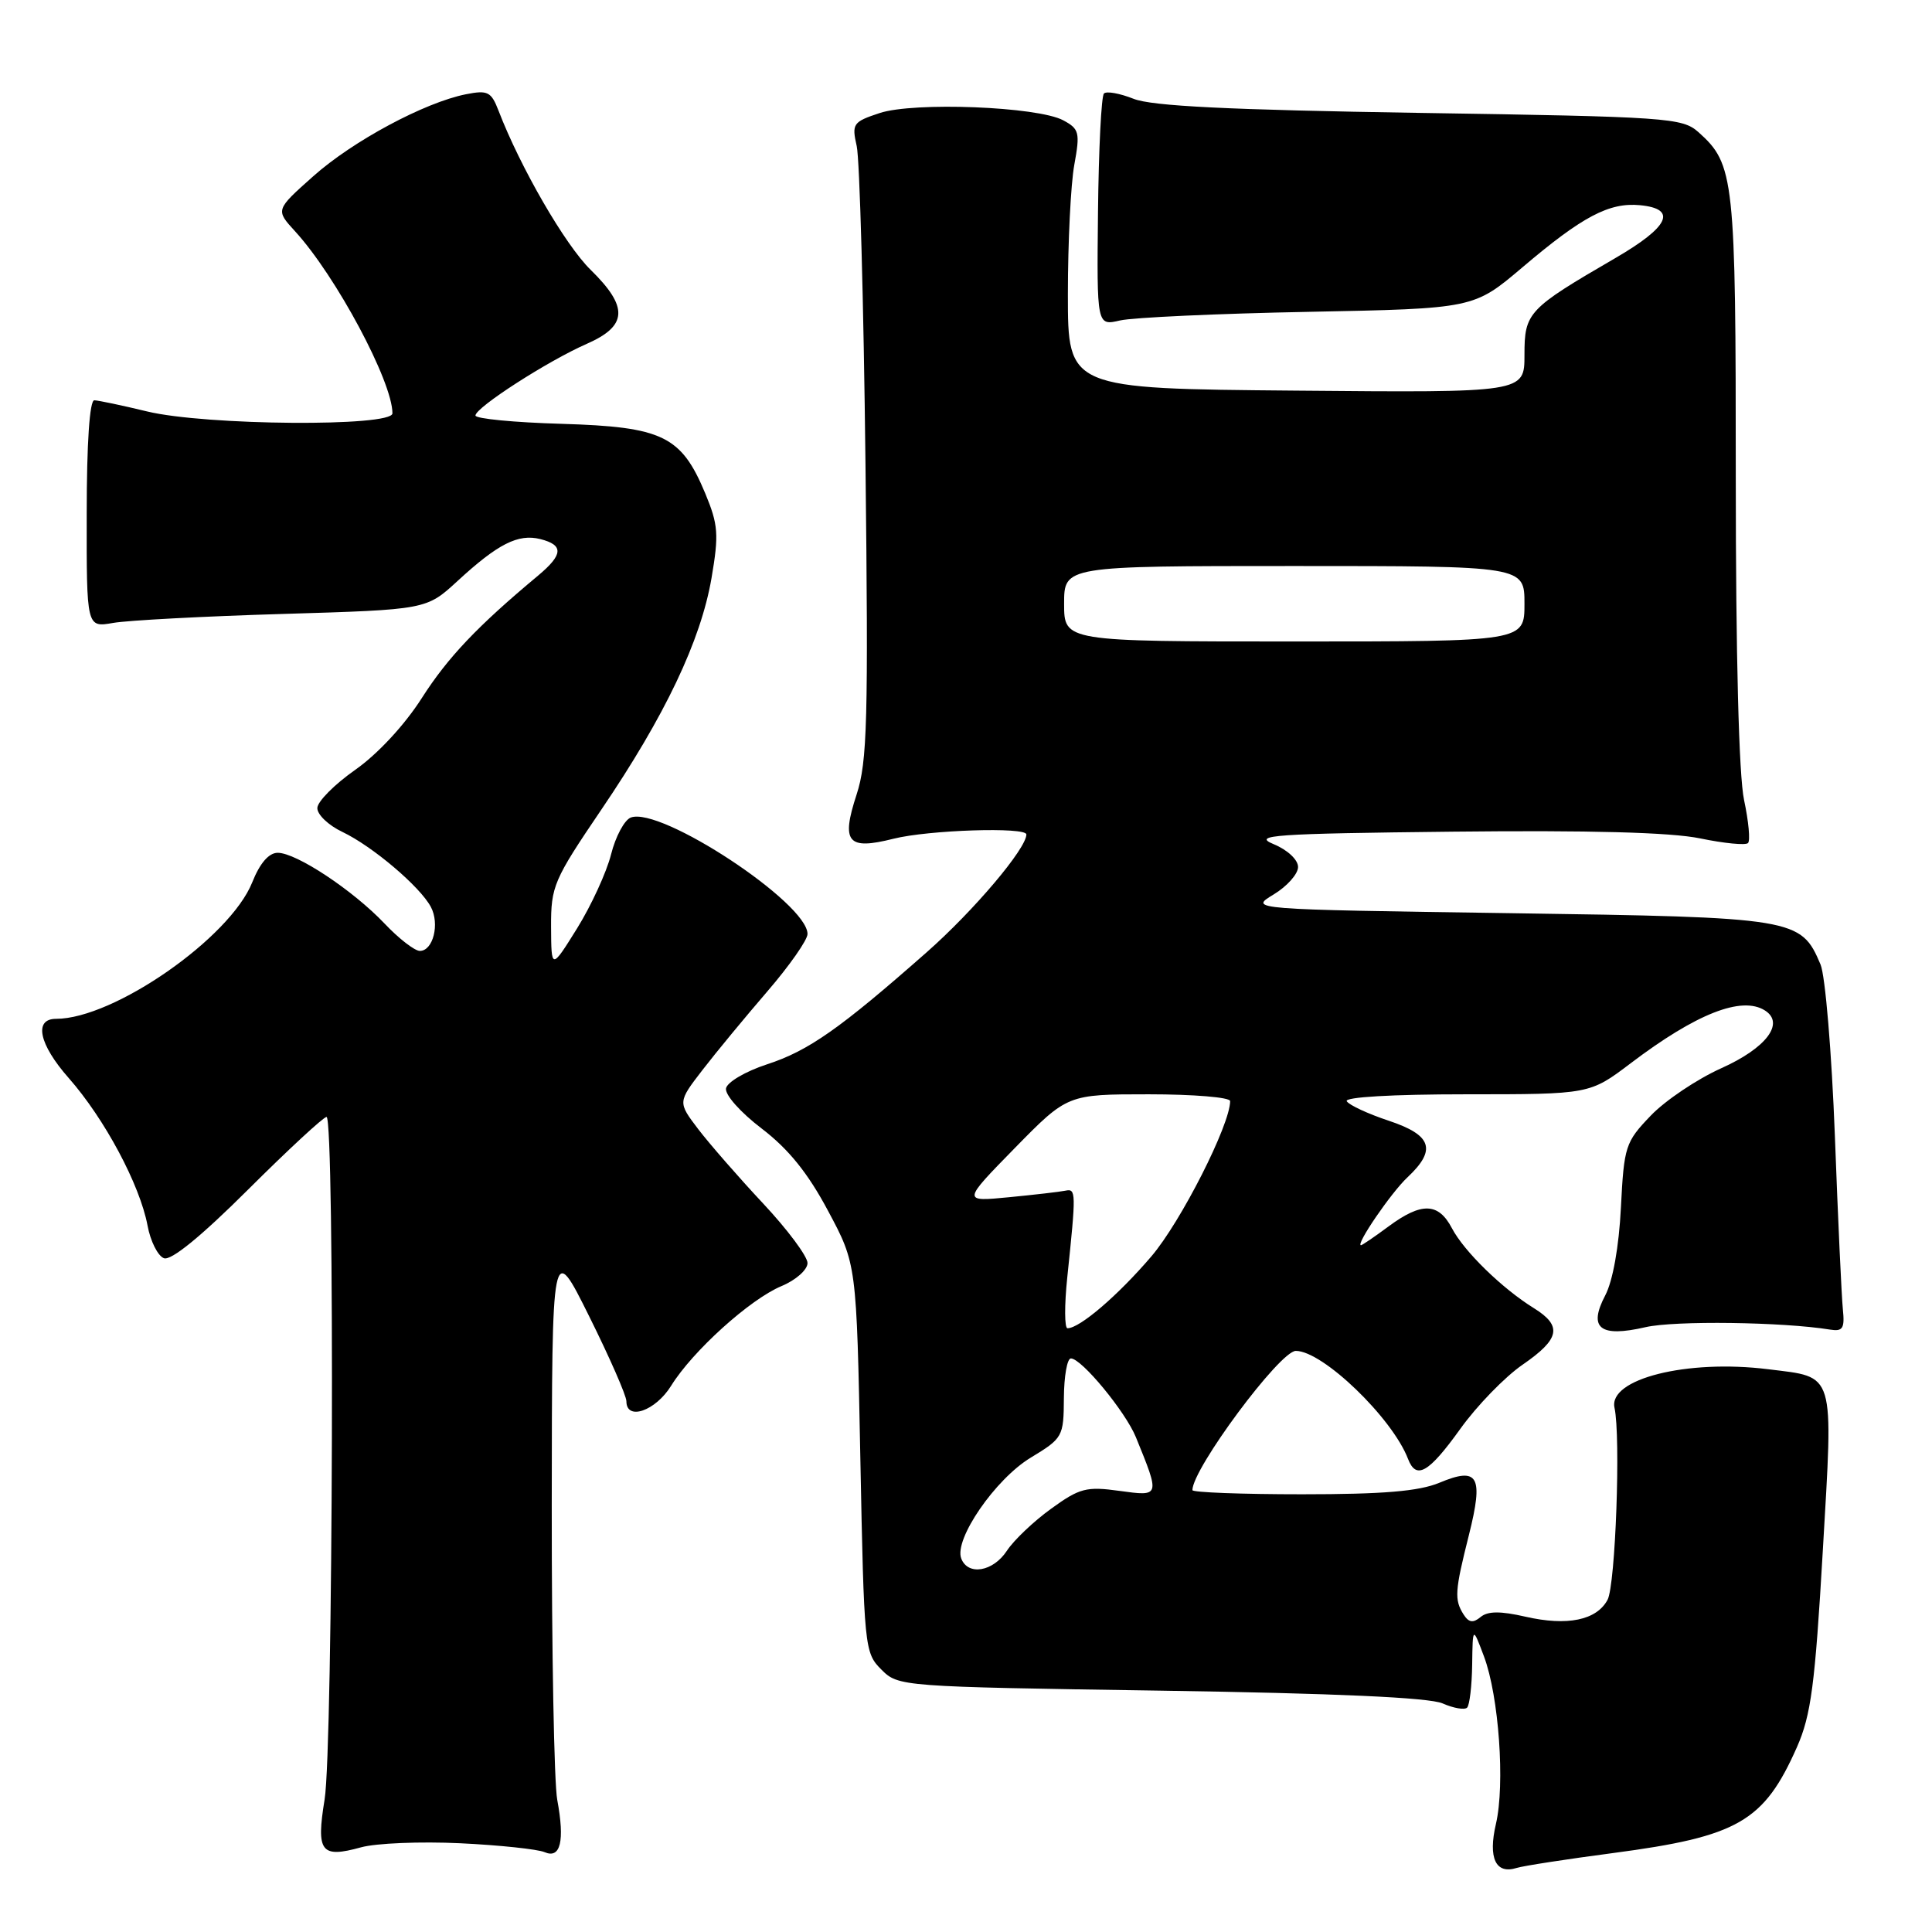 <?xml version="1.0" encoding="UTF-8" standalone="no"?>
<!DOCTYPE svg PUBLIC "-//W3C//DTD SVG 1.1//EN" "http://www.w3.org/Graphics/SVG/1.1/DTD/svg11.dtd" >
<svg xmlns="http://www.w3.org/2000/svg" xmlns:xlink="http://www.w3.org/1999/xlink" version="1.1" viewBox="0 0 256 256">
 <g >
 <path fill="currentColor"
d=" M 213.73 245.54 C 230.31 243.35 233.73 241.38 238.11 231.49 C 239.97 227.27 240.50 223.27 241.53 205.50 C 242.93 181.44 243.26 182.55 234.29 181.43 C 223.53 180.09 213.09 182.71 213.93 186.54 C 214.77 190.38 214.06 210.02 213.01 211.98 C 211.56 214.69 207.67 215.49 202.13 214.22 C 198.81 213.46 197.13 213.47 196.18 214.27 C 195.19 215.09 194.62 215.00 193.94 213.94 C 192.69 211.96 192.76 210.86 194.64 203.39 C 196.60 195.57 195.89 194.31 190.71 196.48 C 188.01 197.60 183.28 198.00 172.53 198.00 C 164.54 198.00 158.00 197.75 158.00 197.45 C 158.00 194.61 169.59 179.01 171.70 179.00 C 175.26 178.99 184.48 187.87 186.57 193.31 C 187.65 196.13 189.31 195.17 193.50 189.33 C 195.70 186.26 199.41 182.44 201.75 180.83 C 206.70 177.42 207.05 175.70 203.25 173.34 C 199.05 170.74 193.99 165.81 192.39 162.75 C 190.60 159.34 188.37 159.27 184.00 162.50 C 182.14 163.88 180.49 165.00 180.34 165.00 C 179.57 165.00 184.32 158.04 186.49 156.01 C 190.39 152.35 189.75 150.41 184.01 148.50 C 181.27 147.59 178.77 146.43 178.45 145.92 C 178.11 145.37 184.50 145.00 194.26 145.00 C 210.64 145.00 210.64 145.00 216.07 140.89 C 224.75 134.31 230.78 131.94 233.86 133.89 C 236.53 135.58 234.05 138.87 228.07 141.55 C 224.87 142.99 220.66 145.81 218.73 147.83 C 215.37 151.33 215.19 151.89 214.78 160.00 C 214.52 165.19 213.71 169.73 212.70 171.65 C 210.42 176.00 212.00 177.25 218.03 175.86 C 221.87 174.97 236.24 175.16 242.50 176.18 C 244.18 176.45 244.45 176.02 244.19 173.50 C 244.02 171.85 243.54 161.50 243.13 150.50 C 242.71 139.50 241.86 129.29 241.23 127.80 C 238.63 121.66 237.95 121.55 200.05 121.00 C 165.50 120.50 165.50 120.50 168.75 118.53 C 170.54 117.45 172.00 115.81 172.00 114.88 C 172.00 113.92 170.60 112.61 168.75 111.85 C 165.89 110.66 168.73 110.46 192.50 110.20 C 210.62 110.00 221.40 110.29 225.27 111.09 C 228.45 111.75 231.31 112.03 231.62 111.71 C 231.94 111.40 231.70 108.83 231.10 106.02 C 230.41 102.82 230.00 86.86 230.00 63.42 C 230.00 23.47 229.82 21.77 225.04 17.50 C 222.91 15.61 220.97 15.47 188.15 14.96 C 162.79 14.56 152.62 14.06 150.20 13.09 C 148.38 12.37 146.62 12.05 146.28 12.39 C 145.93 12.73 145.58 19.80 145.49 28.10 C 145.33 43.18 145.33 43.18 148.42 42.46 C 150.11 42.07 161.35 41.55 173.39 41.32 C 195.28 40.89 195.28 40.89 201.71 35.44 C 209.68 28.67 213.23 26.80 217.31 27.19 C 222.30 27.67 221.19 30.05 214.00 34.22 C 202.44 40.94 202.00 41.41 202.00 47.04 C 202.00 52.03 202.00 52.03 171.75 51.76 C 141.50 51.50 141.50 51.50 141.50 39.00 C 141.50 32.12 141.88 24.40 142.35 21.84 C 143.13 17.56 143.01 17.08 140.88 15.94 C 137.49 14.12 121.11 13.48 116.56 14.98 C 113.02 16.15 112.85 16.40 113.52 19.36 C 113.91 21.09 114.44 40.01 114.68 61.41 C 115.07 95.46 114.93 100.93 113.50 105.29 C 111.43 111.63 112.30 112.67 118.38 111.14 C 123.01 109.97 136.00 109.55 136.00 110.57 C 136.00 112.44 129.04 120.67 122.79 126.18 C 111.30 136.31 107.13 139.24 101.63 141.03 C 98.81 141.95 96.37 143.38 96.20 144.21 C 96.04 145.06 98.11 147.39 100.93 149.54 C 104.48 152.25 107.05 155.43 109.72 160.44 C 113.50 167.50 113.50 167.50 114.00 193.22 C 114.49 218.33 114.55 219.00 116.78 221.22 C 119.03 223.48 119.31 223.50 153.78 224.02 C 176.91 224.37 189.38 224.93 191.15 225.71 C 192.60 226.35 194.07 226.60 194.40 226.27 C 194.73 225.94 195.03 223.38 195.07 220.58 C 195.14 215.50 195.14 215.50 196.64 219.50 C 198.61 224.76 199.44 236.43 198.22 241.67 C 197.16 246.22 198.19 248.39 200.97 247.51 C 201.83 247.24 207.57 246.35 213.73 245.54 Z  M 60.97 244.24 C 66.21 244.49 71.25 245.03 72.16 245.42 C 74.28 246.34 74.85 243.95 73.84 238.50 C 73.42 236.30 73.10 218.75 73.11 199.50 C 73.14 164.50 73.14 164.50 78.07 174.42 C 80.78 179.87 83.00 184.93 83.00 185.67 C 83.00 188.30 86.85 186.97 88.93 183.62 C 91.77 179.03 99.37 172.16 103.56 170.41 C 105.46 169.62 107.00 168.25 107.00 167.36 C 107.00 166.48 104.36 162.93 101.12 159.47 C 97.89 156.02 94.02 151.58 92.52 149.62 C 89.80 146.04 89.80 146.04 93.09 141.77 C 94.90 139.42 98.78 134.73 101.69 131.35 C 104.61 127.96 107.00 124.55 107.00 123.76 C 107.00 119.65 87.52 106.82 83.58 108.33 C 82.74 108.65 81.56 110.85 80.97 113.21 C 80.37 115.58 78.35 119.98 76.47 123.01 C 73.05 128.50 73.05 128.50 73.02 122.81 C 73.00 117.43 73.36 116.60 79.66 107.31 C 88.12 94.85 92.85 84.90 94.28 76.60 C 95.27 70.80 95.17 69.53 93.45 65.38 C 90.27 57.75 87.80 56.56 74.43 56.16 C 68.14 55.98 63.00 55.48 63.00 55.06 C 63.00 54.00 72.56 47.84 77.75 45.56 C 83.17 43.18 83.30 40.68 78.25 35.74 C 74.88 32.44 68.95 22.19 66.06 14.67 C 65.09 12.15 64.63 11.92 61.74 12.49 C 56.26 13.58 46.75 18.68 41.50 23.36 C 36.50 27.81 36.50 27.81 39.10 30.65 C 44.53 36.59 52.00 50.56 52.00 54.77 C 52.00 56.58 27.25 56.39 19.50 54.52 C 16.20 53.72 13.05 53.06 12.50 53.04 C 11.88 53.01 11.49 58.68 11.49 68.08 C 11.47 83.16 11.47 83.16 14.99 82.54 C 16.92 82.20 27.05 81.66 37.50 81.35 C 56.50 80.78 56.50 80.78 60.61 77.00 C 65.98 72.05 68.66 70.70 71.59 71.43 C 74.71 72.22 74.63 73.48 71.31 76.26 C 63.26 82.97 59.34 87.10 55.89 92.50 C 53.62 96.06 50.04 99.92 47.08 102.00 C 44.34 103.92 42.07 106.20 42.05 107.06 C 42.02 107.93 43.52 109.36 45.38 110.24 C 49.36 112.14 55.65 117.47 57.09 120.17 C 58.29 122.42 57.39 126.00 55.63 126.00 C 54.95 126.00 52.84 124.37 50.95 122.37 C 46.76 117.96 39.27 113.00 36.80 113.00 C 35.62 113.00 34.43 114.38 33.42 116.92 C 30.47 124.29 15.07 135.00 7.43 135.00 C 4.44 135.00 5.16 138.37 9.10 142.84 C 13.86 148.24 18.53 156.98 19.55 162.39 C 19.93 164.46 20.91 166.41 21.72 166.72 C 22.66 167.08 26.63 163.85 32.86 157.64 C 38.18 152.34 42.87 148.00 43.27 148.00 C 44.37 148.00 44.14 231.60 43.01 238.45 C 41.88 245.40 42.52 246.25 47.84 244.78 C 49.82 244.23 55.73 243.99 60.97 244.24 Z  M 127.37 206.51 C 126.39 203.97 131.88 195.99 136.57 193.15 C 140.83 190.57 140.94 190.37 140.97 185.25 C 140.99 182.36 141.40 180.00 141.90 180.00 C 143.31 180.00 149.12 187.04 150.51 190.43 C 153.73 198.33 153.74 198.29 148.34 197.55 C 143.95 196.94 143.05 197.18 139.27 199.92 C 136.96 201.59 134.33 204.09 133.42 205.48 C 131.60 208.26 128.26 208.83 127.37 206.51 Z  M 141.42 169.25 C 142.60 157.95 142.59 157.48 141.18 157.77 C 140.46 157.92 137.08 158.31 133.68 158.64 C 127.50 159.24 127.50 159.24 134.47 152.12 C 141.45 145.00 141.45 145.00 152.22 145.00 C 158.15 145.00 163.00 145.40 163.00 145.90 C 163.00 149.03 156.47 161.91 152.55 166.49 C 148.14 171.65 143.07 176.00 141.45 176.00 C 141.05 176.00 141.03 172.96 141.42 169.25 Z  M 141.00 80.00 C 141.00 75.00 141.00 75.00 171.50 75.00 C 202.00 75.00 202.00 75.00 202.00 80.00 C 202.00 85.00 202.00 85.00 171.50 85.00 C 141.00 85.00 141.00 85.00 141.00 80.00 Z "/>
</g>
</svg>